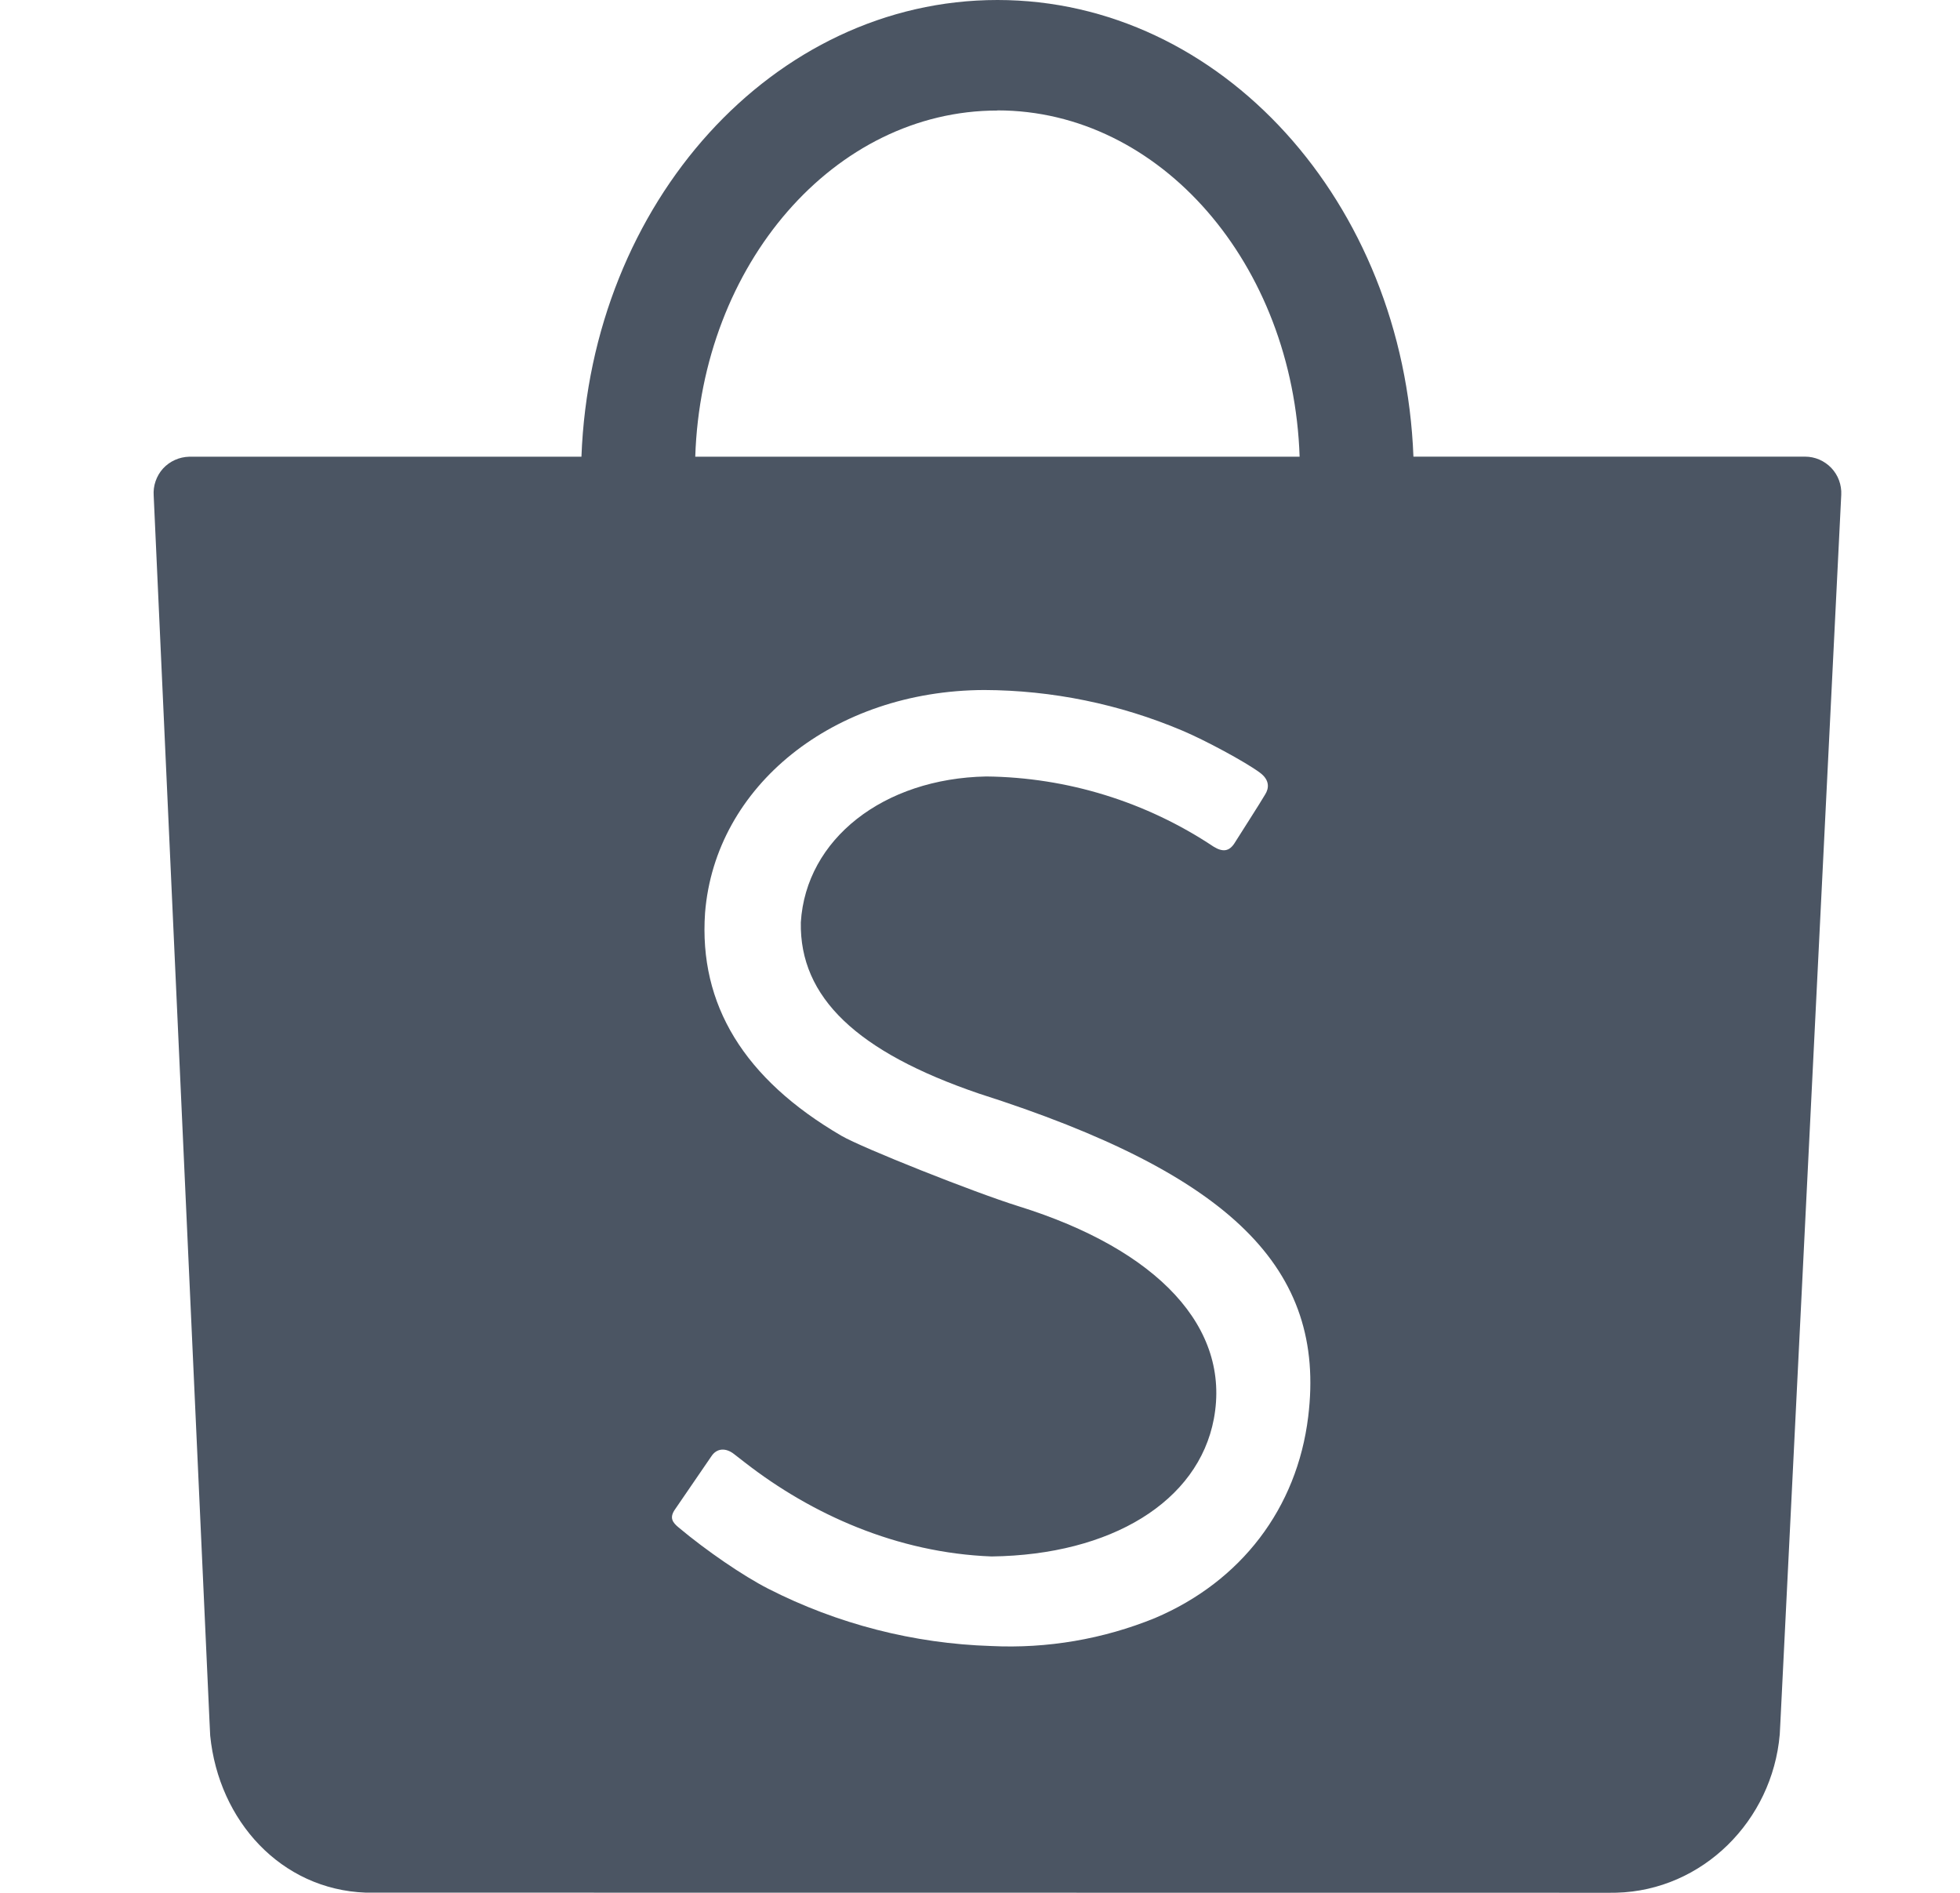 <svg width="29" height="28" viewBox="0 0 29 28" fill="none" xmlns="http://www.w3.org/2000/svg">
<g clip-path="url(#clip0_686_17947)">
<path d="M19.356 20.957C19.625 18.765 18.213 17.367 14.485 16.177C12.679 15.561 11.829 14.754 11.849 13.644C11.925 12.412 13.071 11.515 14.593 11.486C15.791 11.499 16.959 11.86 17.956 12.524C18.092 12.608 18.186 12.594 18.263 12.477C18.368 12.309 18.631 11.902 18.718 11.754C18.778 11.661 18.789 11.537 18.639 11.428C18.423 11.268 17.817 10.943 17.492 10.807C16.565 10.415 15.569 10.211 14.562 10.207C12.334 10.216 10.581 11.625 10.432 13.504C10.338 14.862 11.01 15.962 12.451 16.802C12.758 16.98 14.411 17.638 15.069 17.843C17.138 18.487 18.213 19.642 17.96 20.989C17.73 22.211 16.444 23.001 14.672 23.024C13.269 22.971 12.004 22.398 11.024 21.636L10.859 21.508C10.738 21.414 10.605 21.42 10.525 21.543C10.466 21.632 10.086 22.181 9.99 22.324C9.9 22.45 9.949 22.52 10.043 22.597C10.451 22.939 10.996 23.312 11.366 23.501C12.39 24.023 13.517 24.313 14.666 24.349C15.494 24.389 16.32 24.248 17.087 23.936C18.365 23.394 19.191 22.31 19.356 20.957ZM14.758 1.635C12.346 1.635 10.379 3.909 10.287 6.756L19.229 6.756C19.135 3.908 17.169 1.633 14.758 1.633M23.918 27.998L23.825 27.999L5.41 27.997C4.157 27.95 3.236 26.935 3.11 25.674L3.099 25.446L2.274 7.332C2.269 7.26 2.278 7.187 2.302 7.118C2.326 7.049 2.363 6.985 2.412 6.931C2.462 6.877 2.521 6.834 2.588 6.804C2.654 6.774 2.726 6.758 2.799 6.756L8.603 6.756C8.744 2.996 11.445 0 14.758 0C18.072 0 20.77 2.997 20.913 6.755L26.709 6.755C26.781 6.755 26.853 6.77 26.92 6.799C26.986 6.828 27.046 6.87 27.096 6.922C27.146 6.975 27.185 7.037 27.21 7.105C27.235 7.174 27.247 7.246 27.243 7.319L26.341 25.505L26.333 25.657C26.223 26.934 25.191 27.964 23.918 27.998Z" fill="#4B5563"/>
</g>
<defs>
<clipPath id="clip0_686_17947">
<rect width="28" height="28" fill="white" transform="translate(0.758)"/>
</clipPath>
</defs>
</svg>
